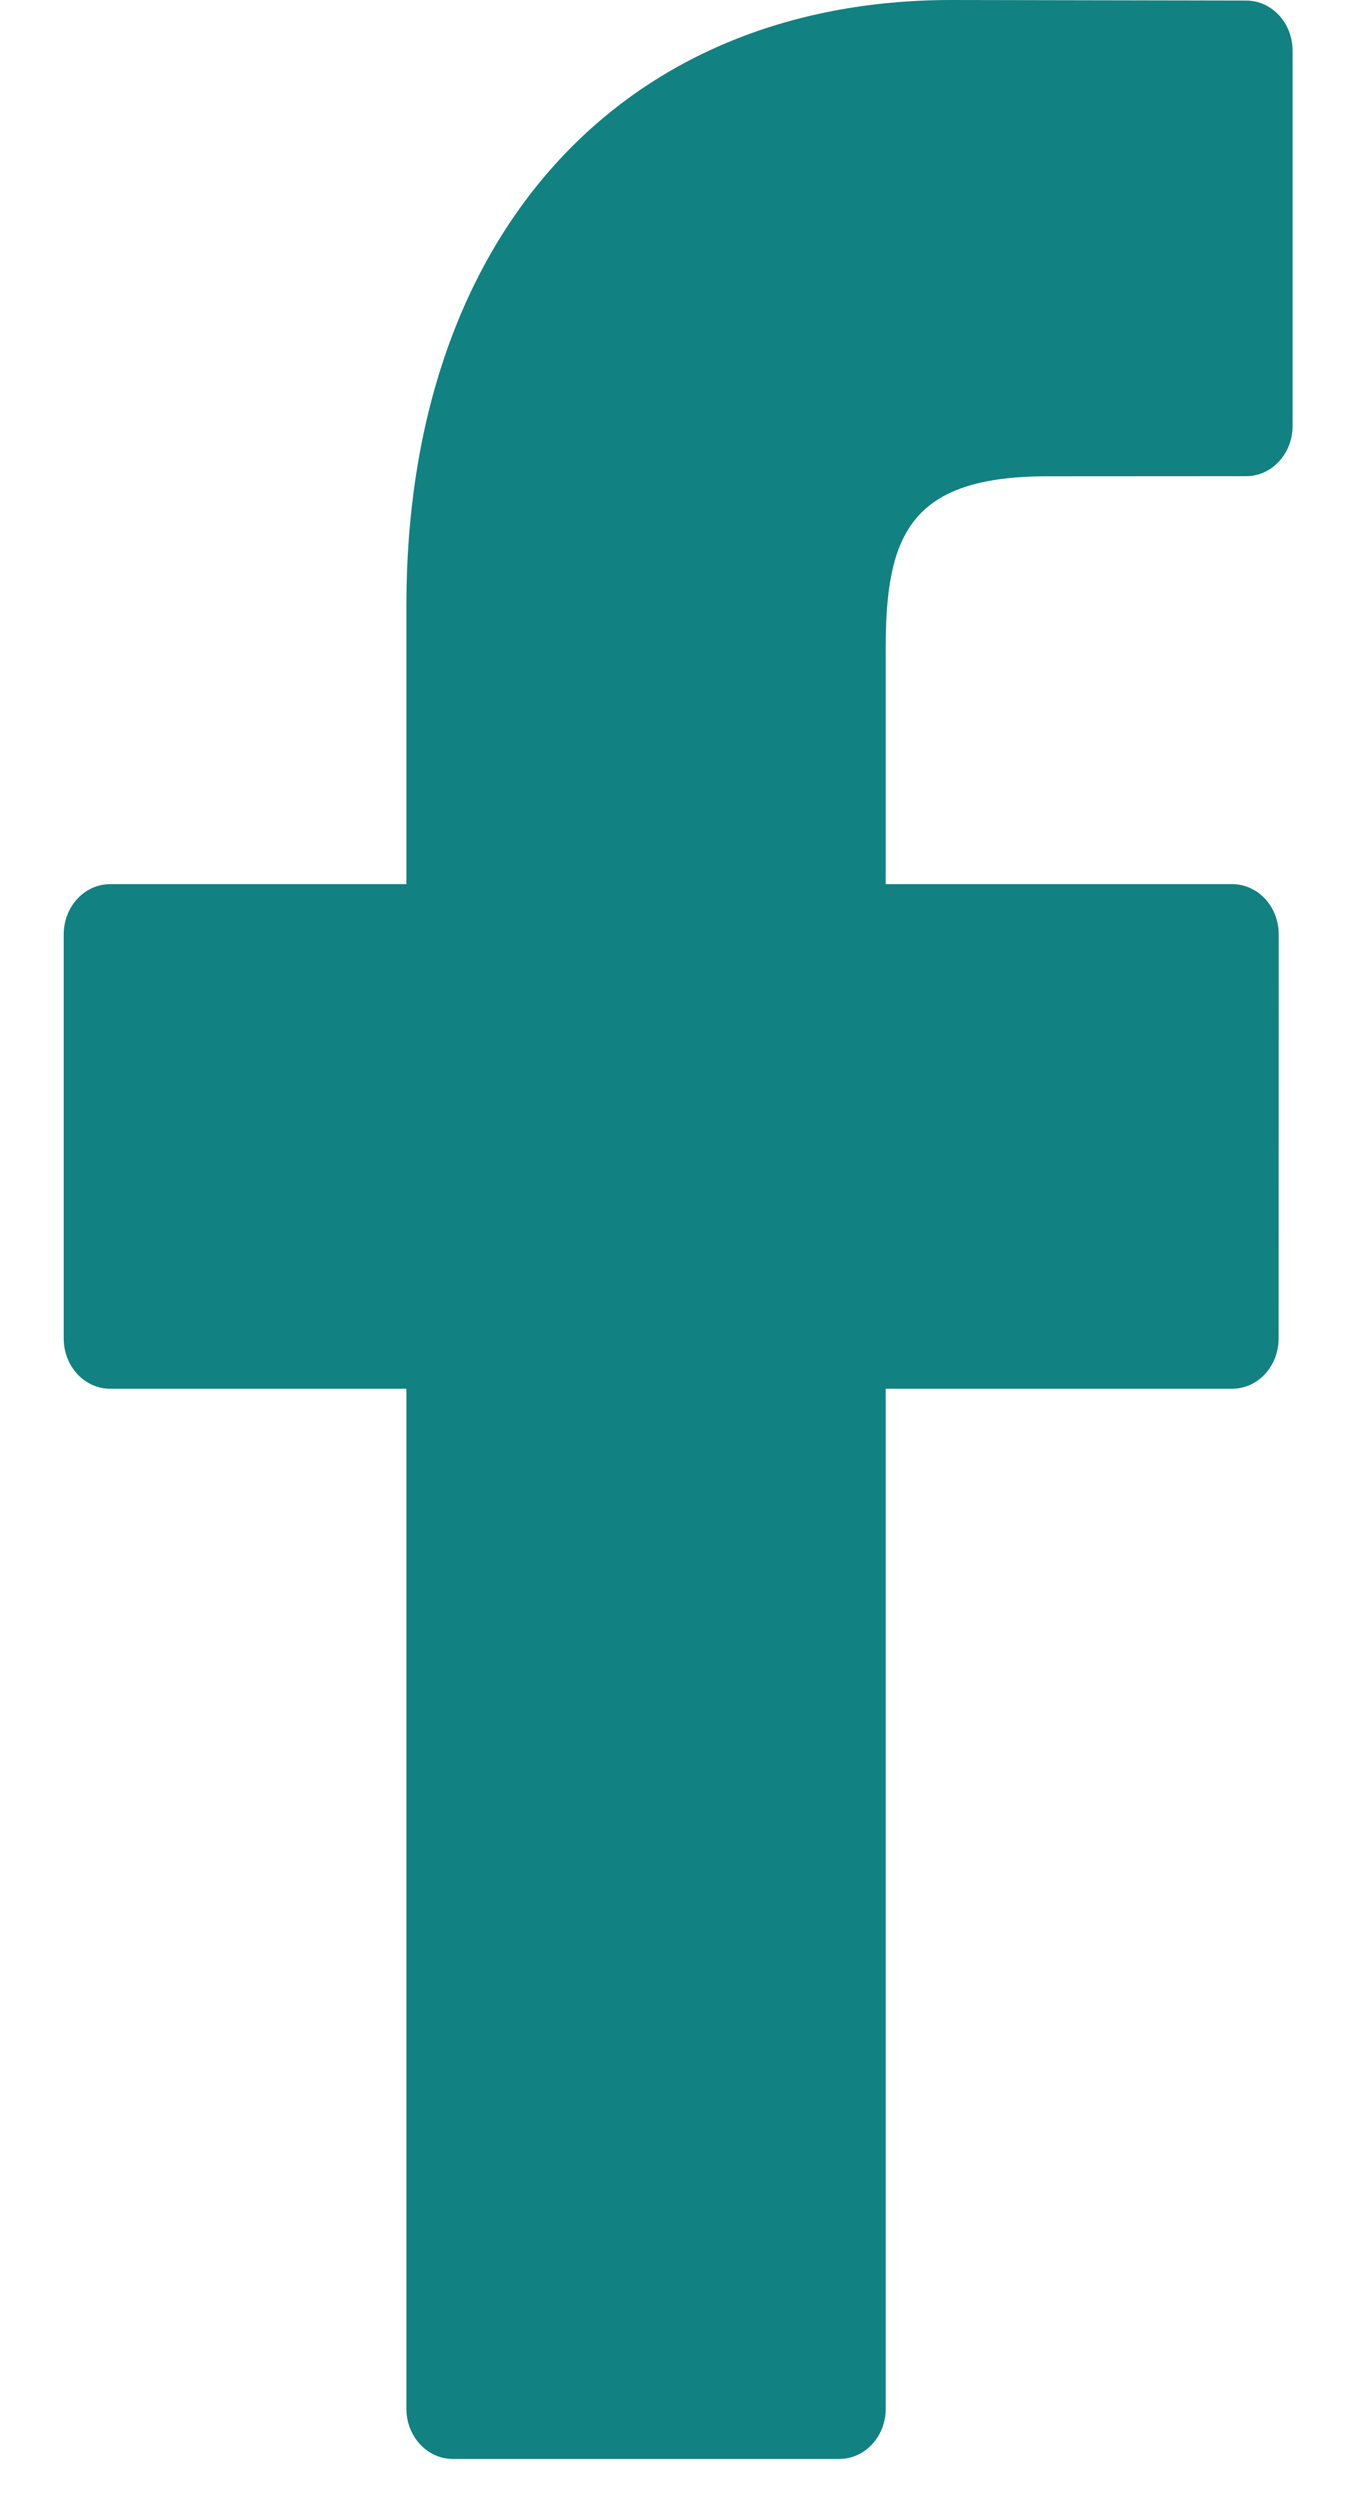 <svg width="12" height="22" viewBox="0 0 12 22" fill="none" xmlns="http://www.w3.org/2000/svg">
<path d="M10.972 0.005L8.377 0C5.462 0 3.578 2.09 3.578 5.325V7.78H0.969C0.744 7.78 0.561 7.978 0.561 8.221V11.779C0.561 12.022 0.744 12.22 0.969 12.22H3.578V21.196C3.578 21.439 3.761 21.637 3.986 21.637H7.39C7.616 21.637 7.798 21.439 7.798 21.196V12.22H10.849C11.074 12.22 11.257 12.022 11.257 11.779L11.258 8.221C11.258 8.104 11.215 7.992 11.138 7.909C11.062 7.827 10.958 7.78 10.85 7.78H7.798V5.699C7.798 4.698 8.019 4.191 9.224 4.191L10.972 4.19C11.197 4.19 11.38 3.992 11.38 3.749V0.446C11.38 0.202 11.197 0.005 10.972 0.005Z" fill="#118181"/>
</svg>
